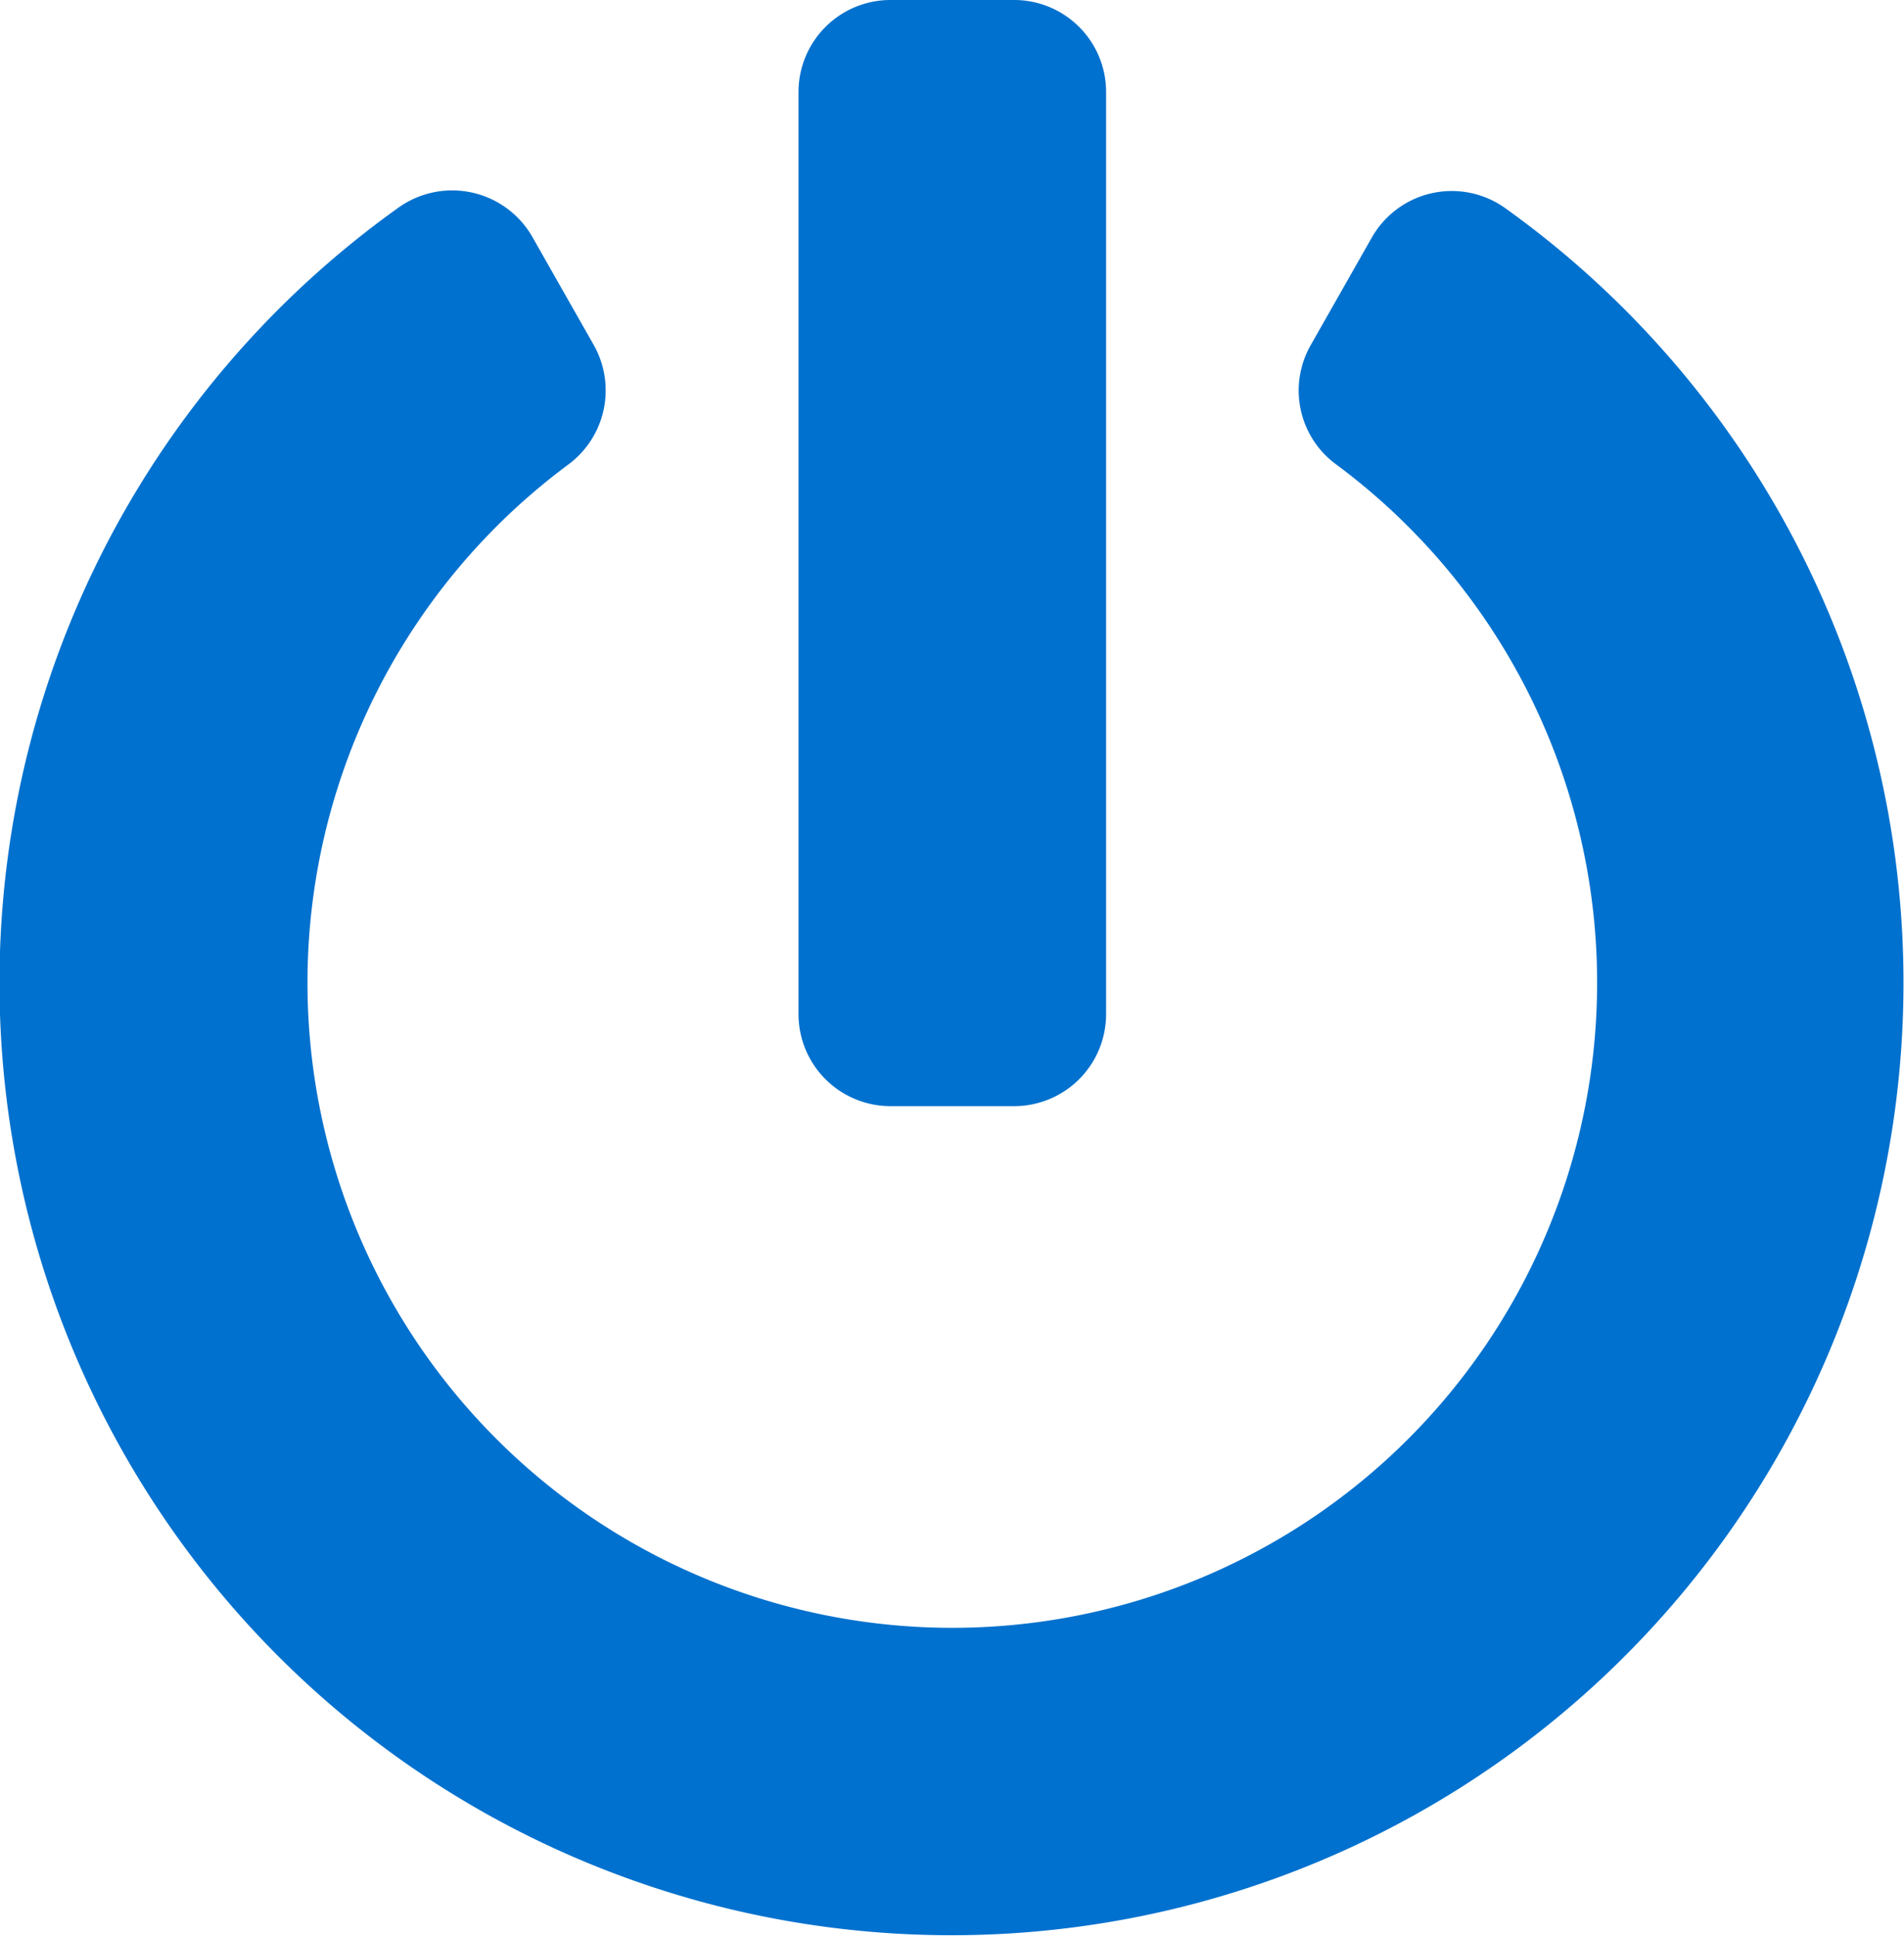 <svg xmlns="http://www.w3.org/2000/svg" width="9.316" height="9.467" viewBox="0 0 9.316 9.467">
  <path id="Icon_awesome-power-off" data-name="Icon awesome-power-off" d="M7.55,1.016a4.658,4.658,0,1,1-5.413,0,.452.452,0,0,1,.657.145l.3.528a.451.451,0,0,1-.124.582,3.155,3.155,0,1,0,3.755,0A.448.448,0,0,1,6.6,1.69l.3-.528A.45.45,0,0,1,7.55,1.016ZM5.6,4.959V.451A.45.45,0,0,0,5.146,0h-.6a.45.45,0,0,0-.451.451V4.959a.45.45,0,0,0,.451.451h.6A.45.45,0,0,0,5.6,4.959Z" transform="translate(-0.188)" fill="#0071ce"/>
</svg>
